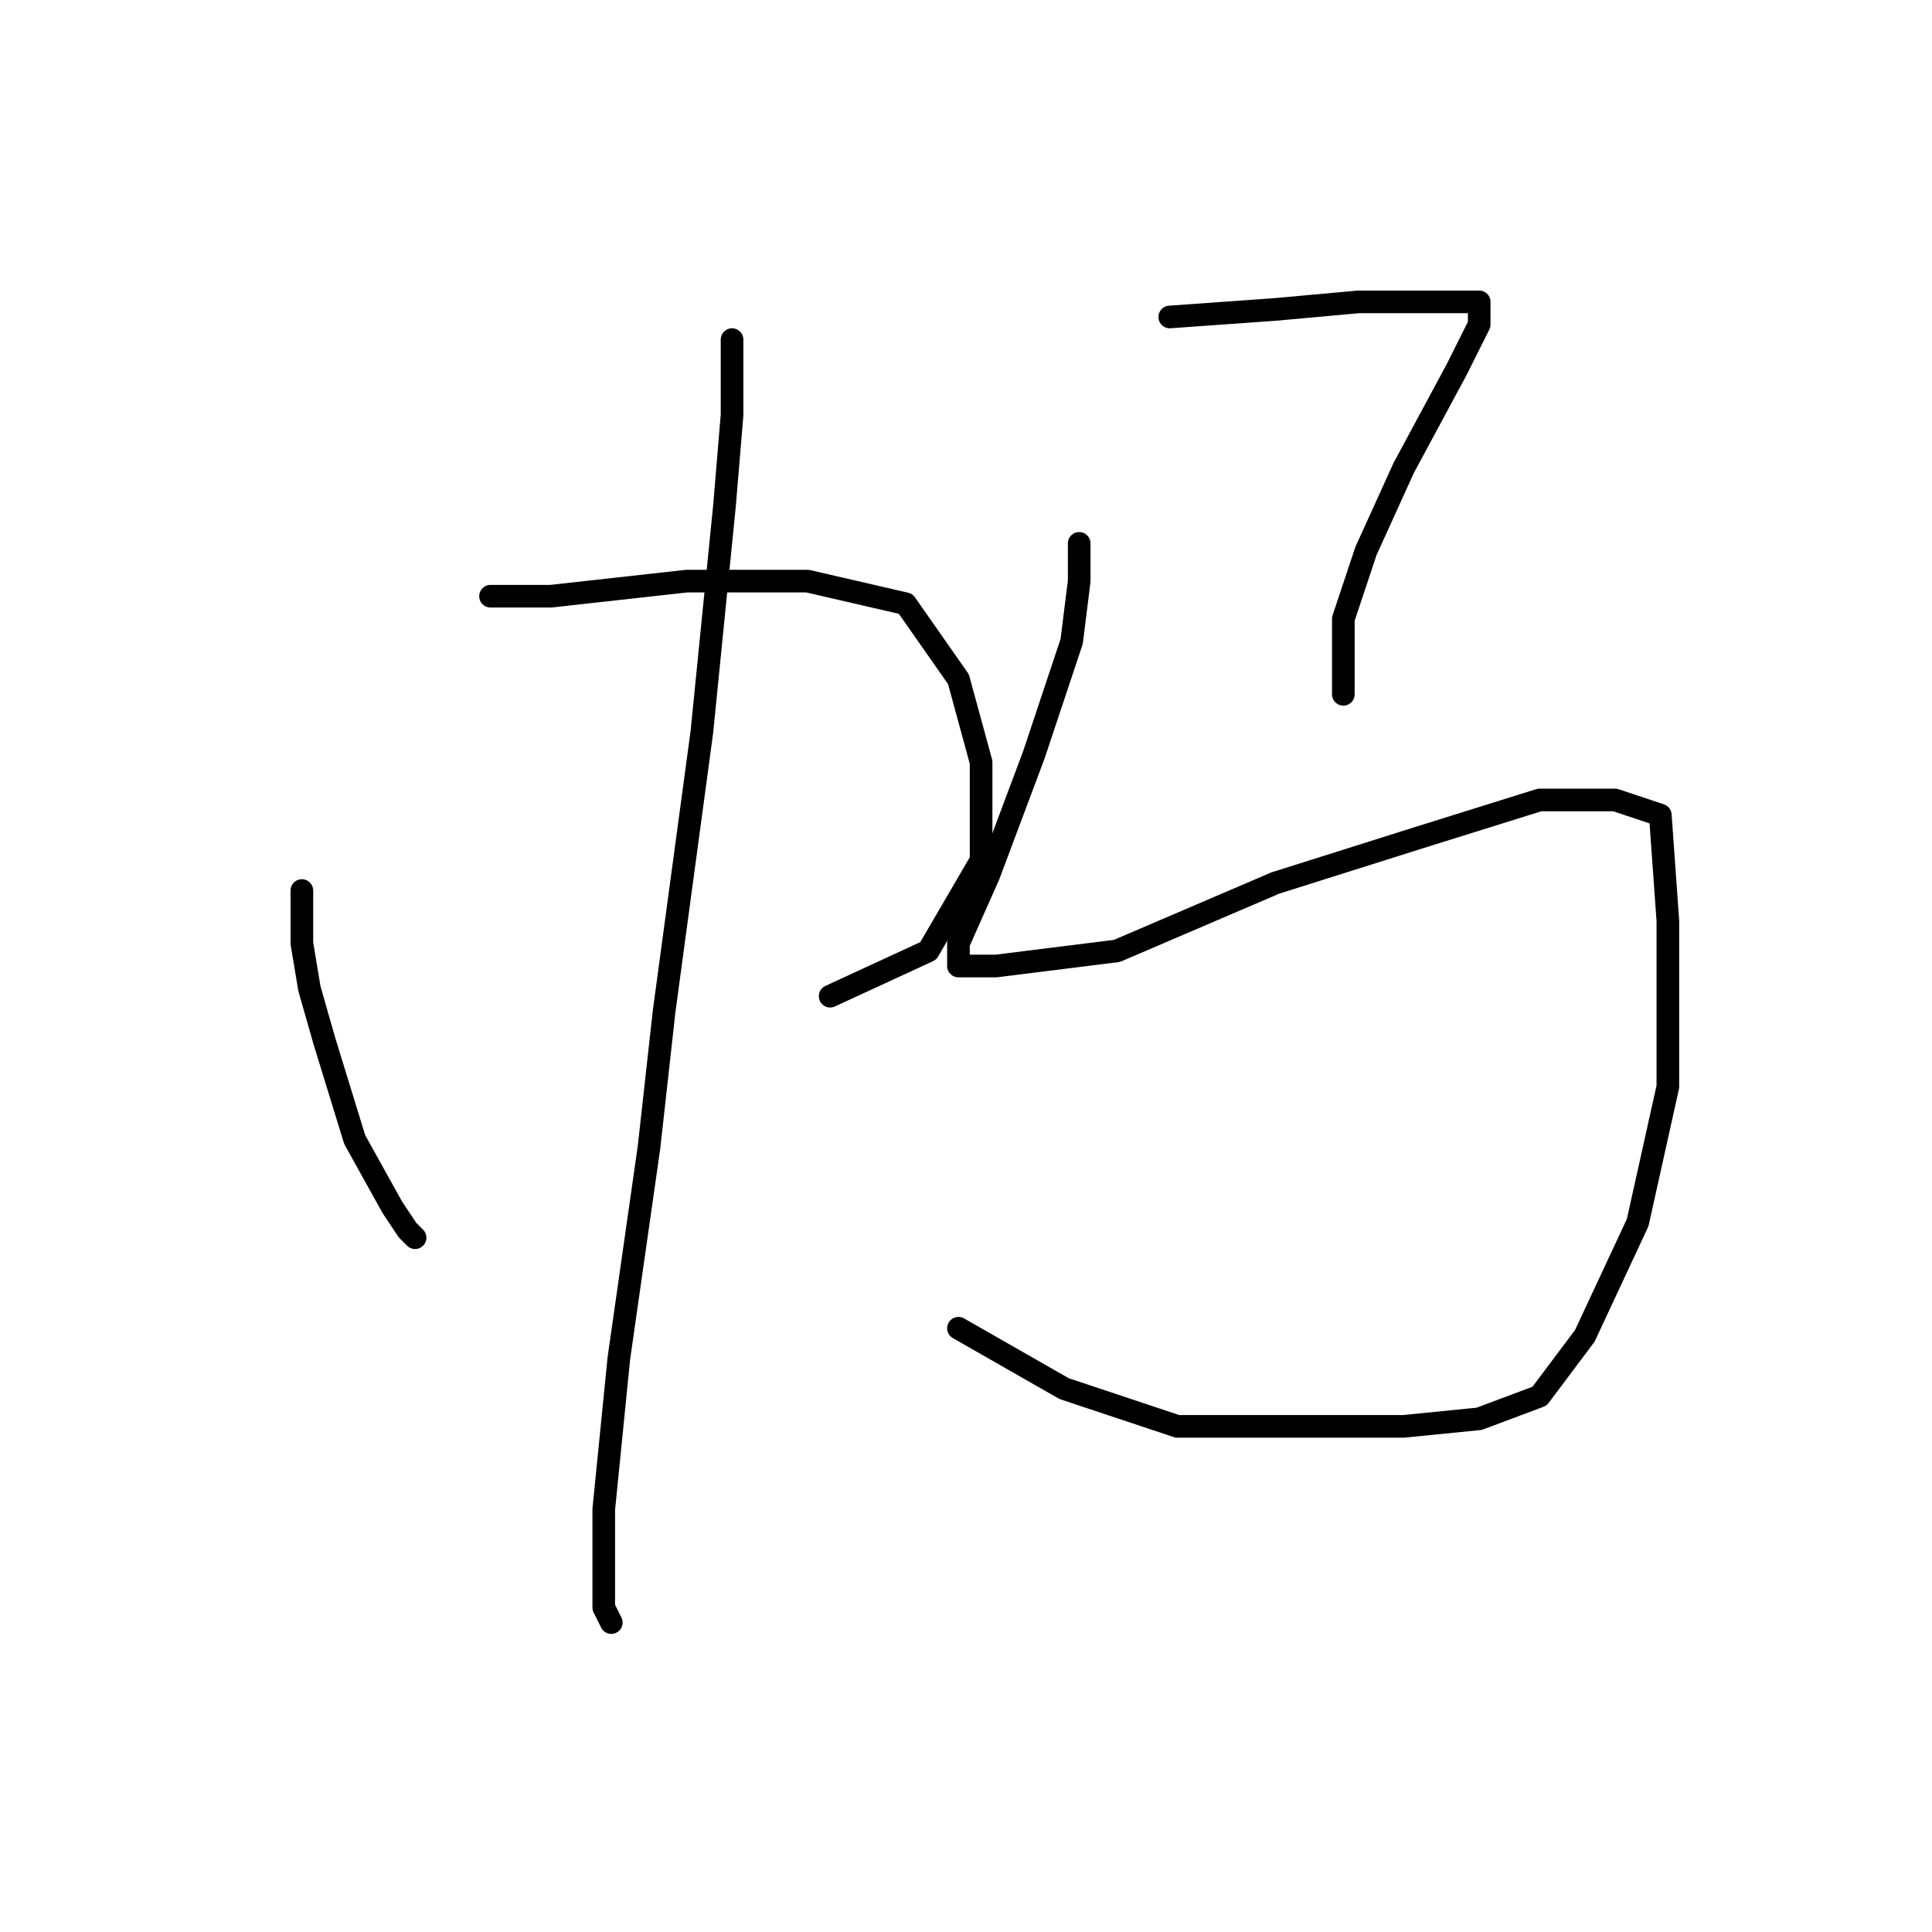 <?xml version="1.0" standalone="no"?>
    <svg width="256" height="256" xmlns="http://www.w3.org/2000/svg" version="1.1">
    <polyline stroke="black" stroke-width="3" stroke-linecap="round" fill="transparent" stroke-linejoin="round" points="40 118 40 125 41 131 43 138 47 151 52 160 54 163 55 164 55 164 " />
        <polyline stroke="black" stroke-width="3" stroke-linecap="round" fill="transparent" stroke-linejoin="round" points="65 79 73 79 91 77 107 77 120 80 127 90 130 101 130 114 123 126 110 132 110 132 " />
        <polyline stroke="black" stroke-width="3" stroke-linecap="round" fill="transparent" stroke-linejoin="round" points="97 45 97 55 96 67 93 97 88 134 86 152 82 180 80 200 80 213 81 215 81 215 " />
        <polyline stroke="black" stroke-width="3" stroke-linecap="round" fill="transparent" stroke-linejoin="round" points="155 42 169 41 180 40 188 40 194 40 196 40 196 43 193 49 186 62 181 73 179 79 178 82 178 84 178 89 178 92 178 92 " />
        <polyline stroke="black" stroke-width="3" stroke-linecap="round" fill="transparent" stroke-linejoin="round" points="143 72 143 77 142 85 137 100 131 116 127 125 127 128 132 128 148 126 169 117 188 111 204 106 214 106 220 108 221 122 221 144 217 162 210 177 204 185 196 188 186 189 172 189 156 189 141 184 127 176 127 176 " />
        </svg>